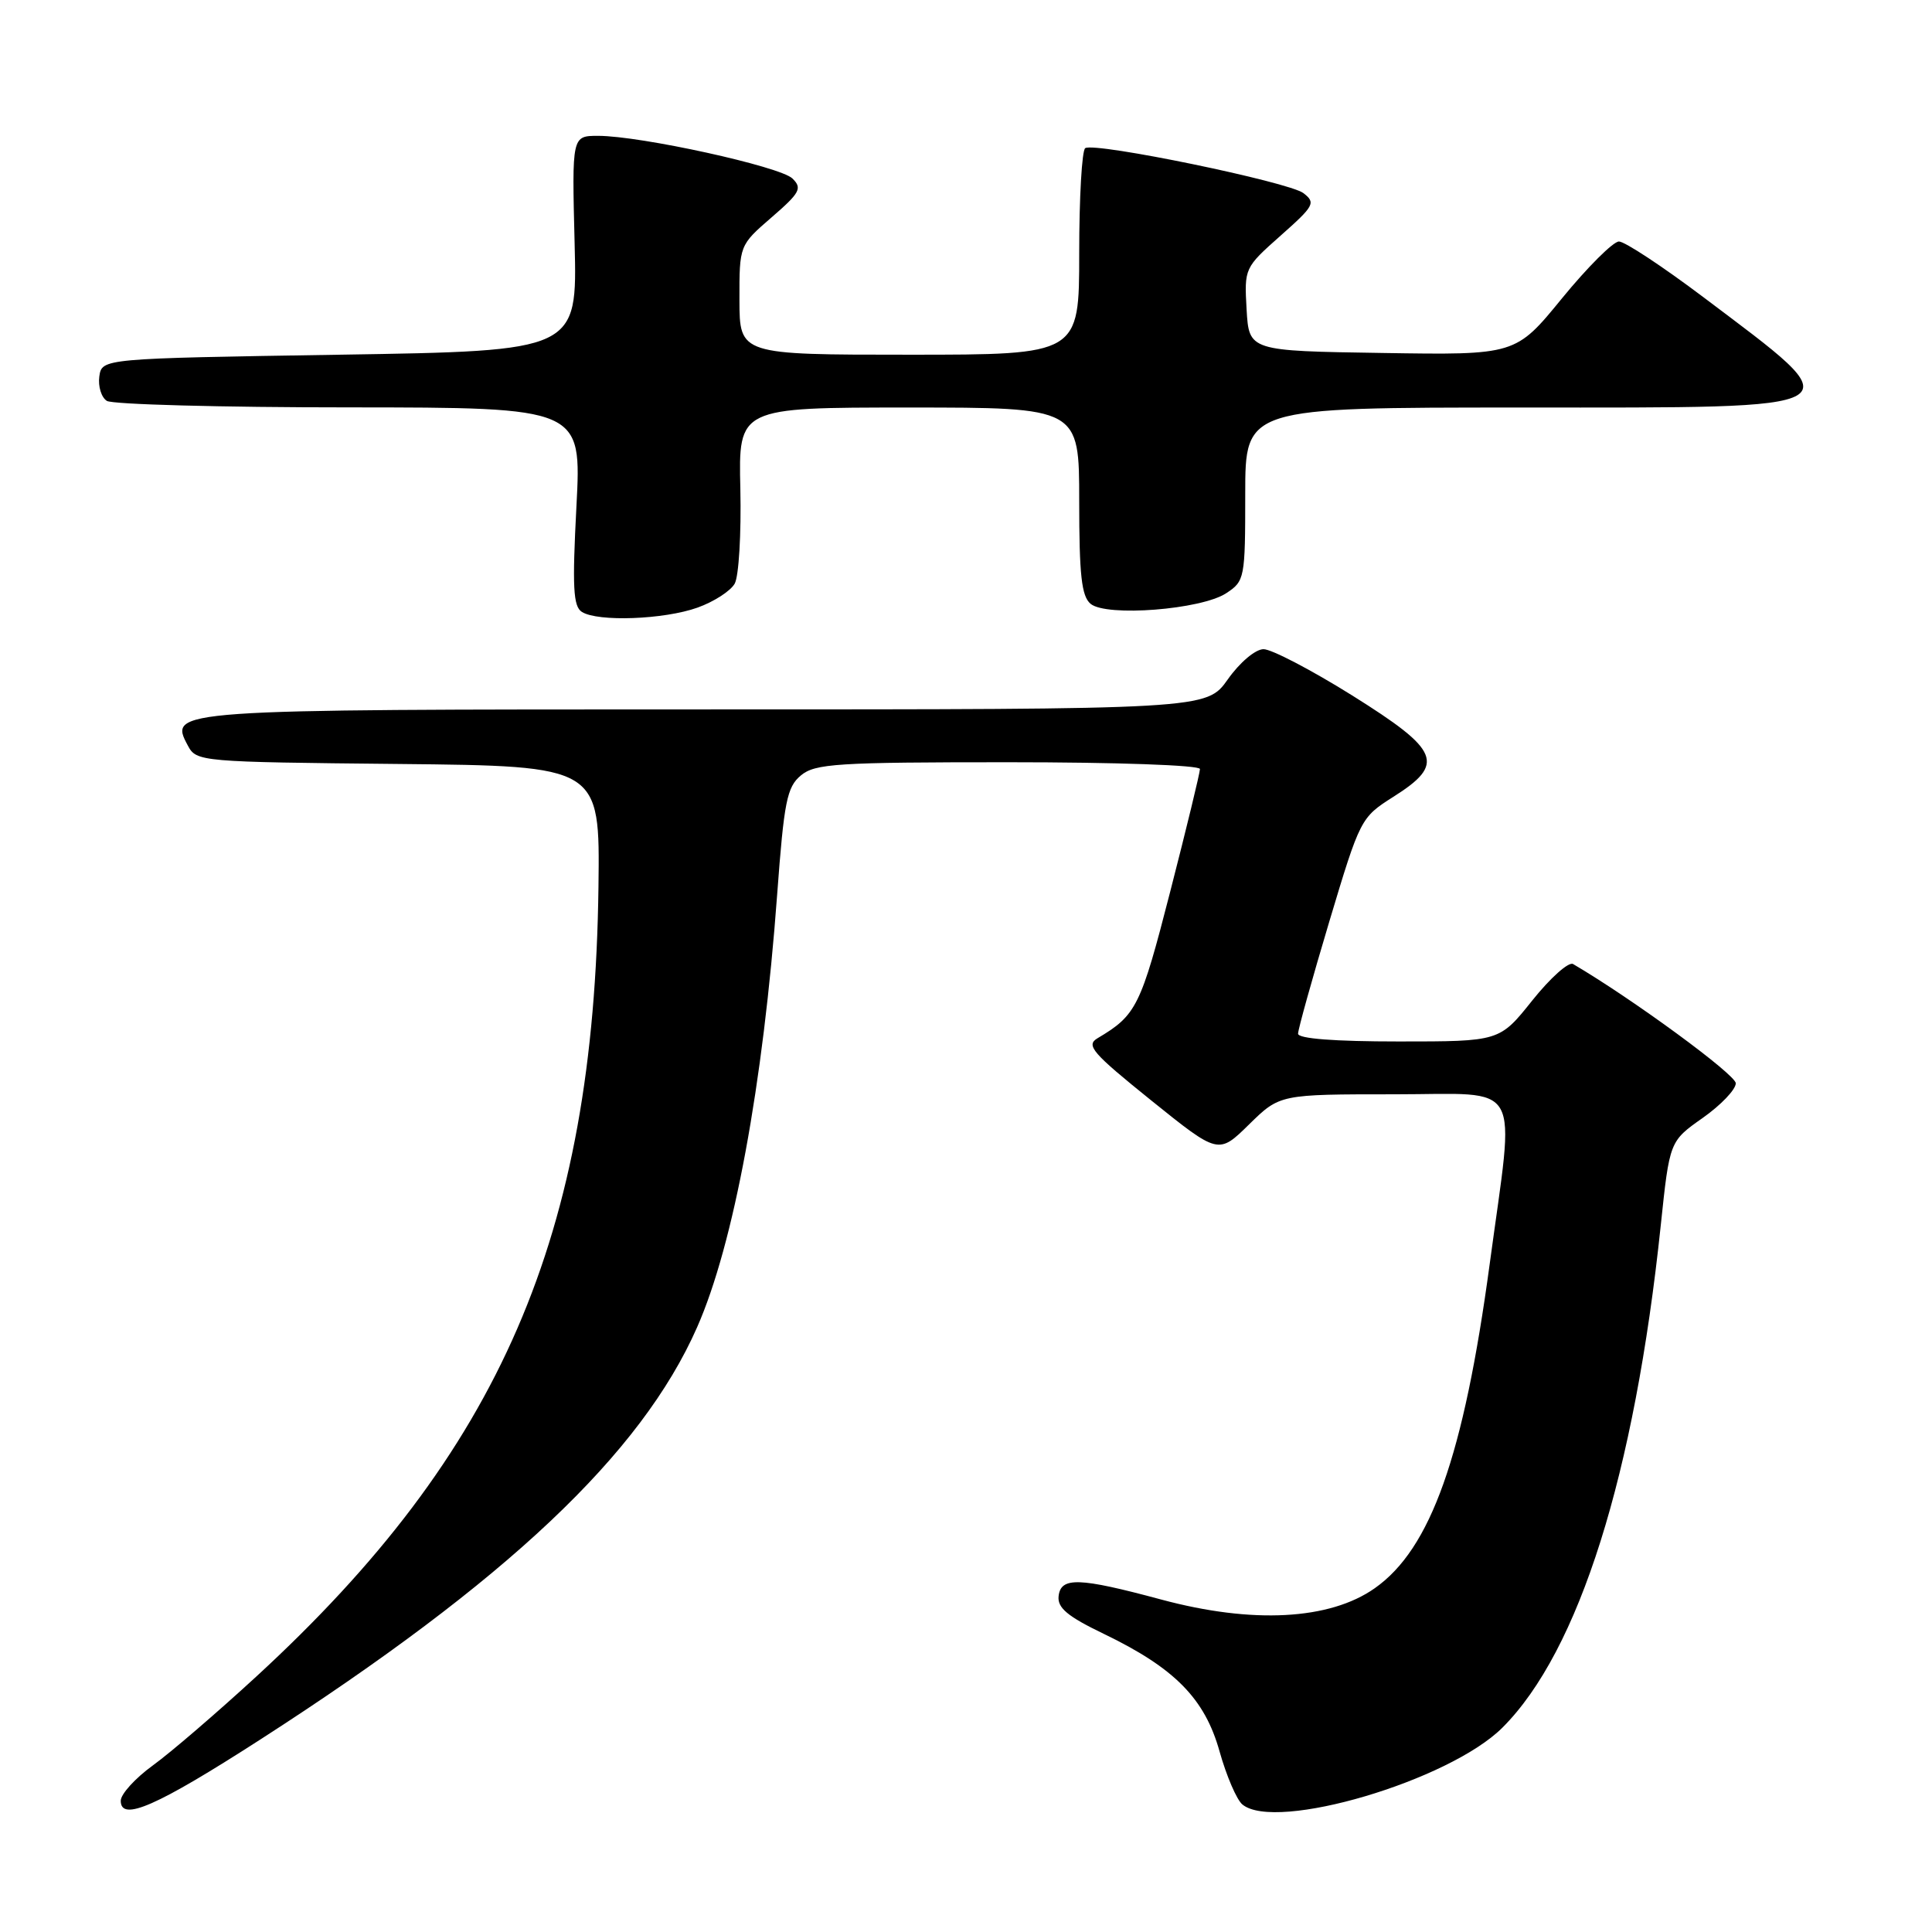 <?xml version="1.0" encoding="UTF-8" standalone="no"?>
<!DOCTYPE svg PUBLIC "-//W3C//DTD SVG 1.1//EN" "http://www.w3.org/Graphics/SVG/1.1/DTD/svg11.dtd" >
<svg xmlns="http://www.w3.org/2000/svg" xmlns:xlink="http://www.w3.org/1999/xlink" version="1.1" viewBox="0 0 256 256">
 <g >
 <path fill="currentColor"
d=" M 34.50 230.49 C 67.15 209.47 84.98 192.64 92.37 175.87 C 97.22 164.88 101.12 143.80 102.98 118.50 C 103.89 106.21 104.27 104.29 106.12 102.75 C 108.00 101.18 110.90 101.00 133.61 101.00 C 147.91 101.00 159.00 101.39 159.00 101.90 C 159.00 102.39 157.23 109.70 155.06 118.14 C 151.15 133.37 150.58 134.52 145.43 137.57 C 143.85 138.51 144.72 139.51 152.54 145.81 C 161.45 152.98 161.45 152.98 165.51 148.99 C 169.58 145.00 169.58 145.00 184.80 145.00 C 202.05 145.00 200.74 142.67 197.39 167.50 C 193.95 192.95 189.59 205.23 182.16 210.45 C 176.18 214.66 165.96 215.20 153.88 211.95 C 142.96 209.01 140.56 208.93 140.27 211.50 C 140.10 213.05 141.45 214.18 146.27 216.50 C 155.66 221.03 159.64 225.07 161.60 232.08 C 162.51 235.32 163.87 238.48 164.62 239.10 C 169.03 242.76 192.04 235.96 199.09 228.91 C 209.23 218.77 216.59 195.43 220.06 162.36 C 221.23 151.22 221.23 151.22 225.62 148.13 C 228.03 146.43 230.00 144.37 230.00 143.54 C 230.00 142.39 216.30 132.35 208.44 127.74 C 207.86 127.40 205.43 129.57 203.04 132.56 C 198.70 138.00 198.70 138.00 185.35 138.00 C 176.83 138.00 172.00 137.63 172.00 136.97 C 172.00 136.40 173.86 129.73 176.13 122.14 C 180.23 108.46 180.31 108.32 184.63 105.58 C 191.55 101.20 190.84 99.46 179.17 92.15 C 173.76 88.77 168.47 86.01 167.42 86.02 C 166.34 86.03 164.27 87.78 162.69 90.02 C 159.87 94.00 159.87 94.00 93.63 94.00 C 22.40 94.00 22.33 94.01 24.90 98.81 C 26.03 100.93 26.57 100.97 52.78 101.23 C 79.50 101.50 79.50 101.50 79.30 117.50 C 78.71 163.82 66.34 192.38 33.93 222.18 C 28.74 226.95 22.59 232.24 20.25 233.93 C 17.91 235.63 16.00 237.73 16.00 238.61 C 16.00 241.43 20.77 239.33 34.50 230.49 Z  M 92.43 80.51 C 94.59 79.74 96.80 78.31 97.35 77.34 C 97.90 76.36 98.23 70.71 98.10 64.78 C 97.85 54.00 97.85 54.00 120.42 54.00 C 143.00 54.00 143.00 54.00 143.00 66.38 C 143.00 76.21 143.31 79.01 144.51 80.01 C 146.62 81.76 159.16 80.78 162.47 78.61 C 164.93 77.00 165.00 76.65 165.00 65.48 C 165.00 54.00 165.00 54.00 201.53 54.00 C 246.78 54.00 245.84 54.57 225.71 39.38 C 220.32 35.32 215.29 32.00 214.52 32.00 C 213.76 32.00 210.36 35.39 206.98 39.52 C 200.83 47.05 200.83 47.05 183.17 46.77 C 165.50 46.50 165.50 46.50 165.18 41.00 C 164.87 35.54 164.90 35.47 169.68 31.23 C 174.15 27.27 174.37 26.87 172.71 25.59 C 170.77 24.11 145.11 18.81 143.80 19.63 C 143.36 19.90 143.00 26.17 143.00 33.56 C 143.00 47.00 143.00 47.00 120.50 47.00 C 98.00 47.00 98.00 47.00 97.98 39.75 C 97.97 32.50 97.97 32.50 102.23 28.81 C 106.01 25.54 106.33 24.95 105.00 23.65 C 103.37 22.06 84.89 18.00 79.25 18.00 C 75.78 18.00 75.78 18.00 76.14 32.25 C 76.50 46.50 76.50 46.50 45.00 47.00 C 13.50 47.50 13.50 47.50 13.16 49.89 C 12.98 51.20 13.43 52.66 14.16 53.12 C 14.90 53.59 29.35 53.98 46.29 53.98 C 77.07 54.00 77.07 54.00 76.38 67.10 C 75.82 77.81 75.95 80.35 77.10 81.08 C 79.21 82.42 87.99 82.10 92.43 80.51 Z "/>
</g>
</svg>